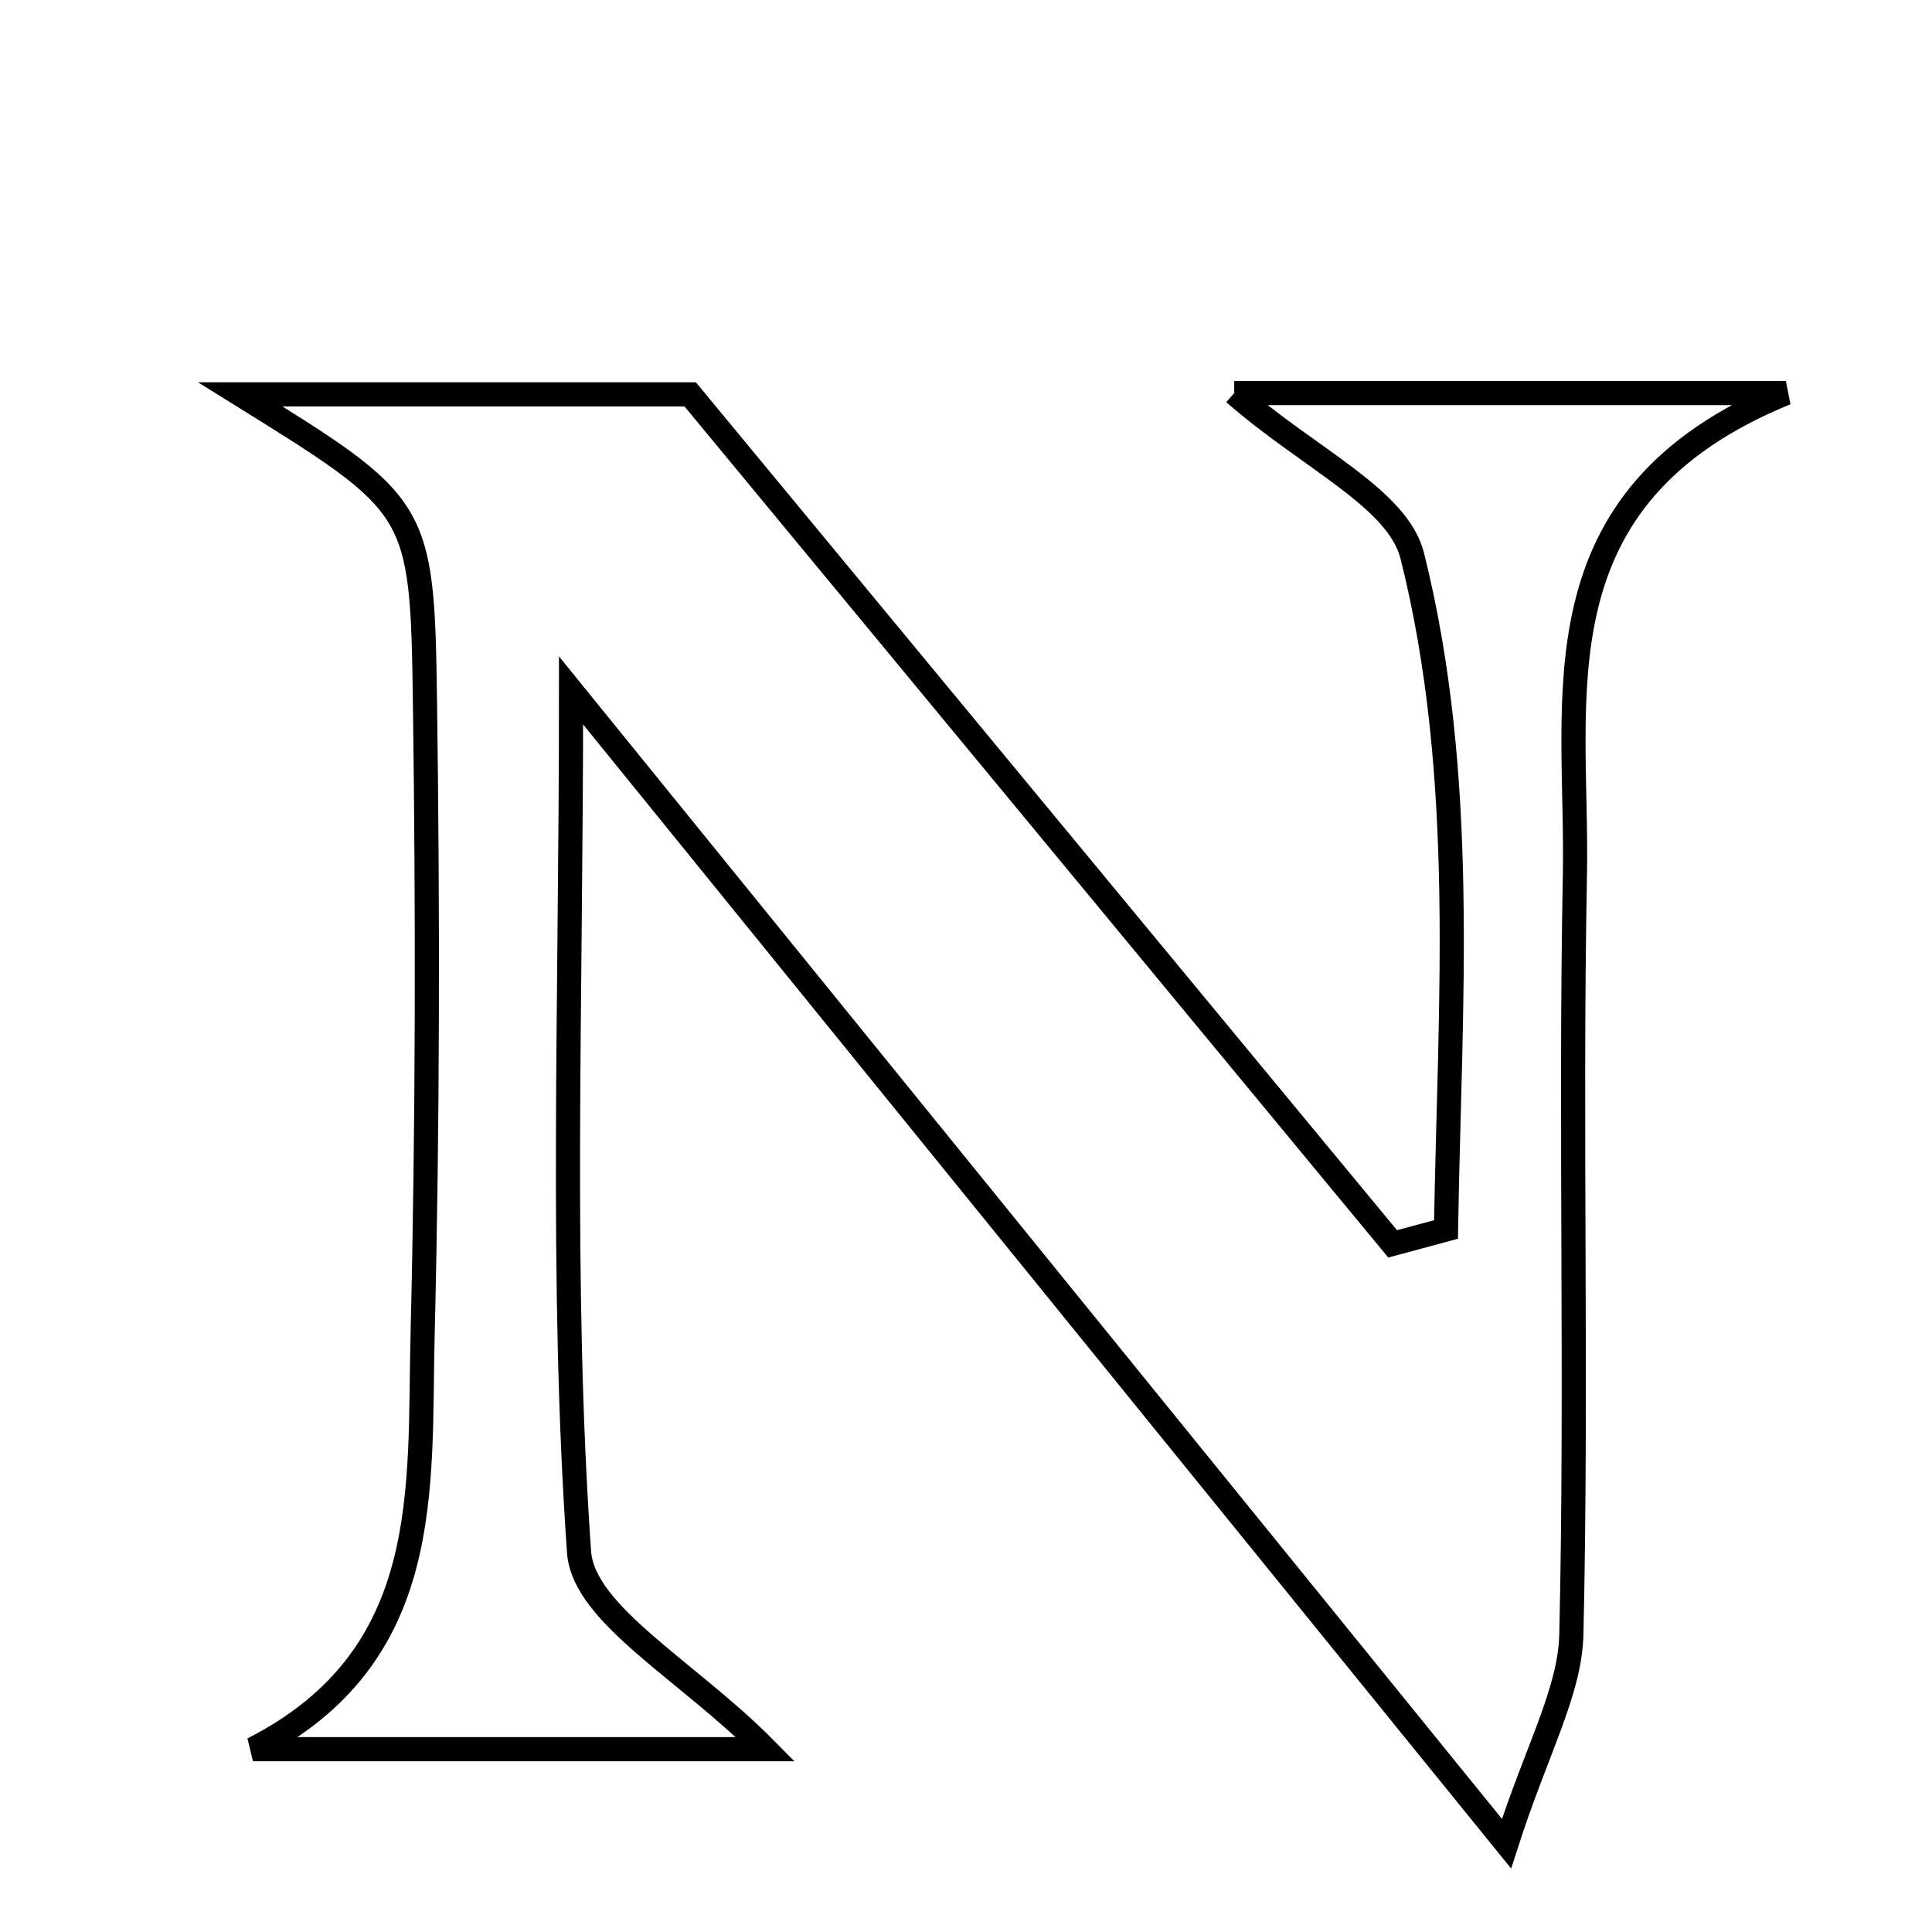 <svg xmlns="http://www.w3.org/2000/svg" viewBox="0.0 0.0 24.0 24.0" height="200px" width="200px"><path fill="none" stroke="black" stroke-width=".3" stroke-opacity="1.0"  filling="0" d="M15.332 4.883 C17.539 4.883 19.583 4.883 22.185 4.883 C19.021 6.176 19.606 8.655 19.564 10.871 C19.504 14.014 19.592 17.16 19.52 20.302 C19.503 21.017 19.094 21.723 18.714 22.902 C14.686 17.937 11.057 13.462 7.094 8.577 C7.094 12.576 6.96 15.94 7.193 19.278 C7.247 20.057 8.543 20.751 9.509 21.729 C7.232 21.729 5.187 21.729 3.142 21.729 C5.408 20.574 5.202 18.494 5.25 16.572 C5.314 13.953 5.315 11.332 5.279 8.712 C5.245 6.282 5.209 6.283 2.985 4.899 C4.855 4.899 6.726 4.899 8.574 4.899 C11.437 8.362 14.368 11.907 17.3 15.452 C17.521 15.393 17.742 15.333 17.963 15.273 C18.008 12.48 18.234 9.66 17.544 6.906 C17.364 6.187 16.264 5.7 15.332 4.883"></path></svg>